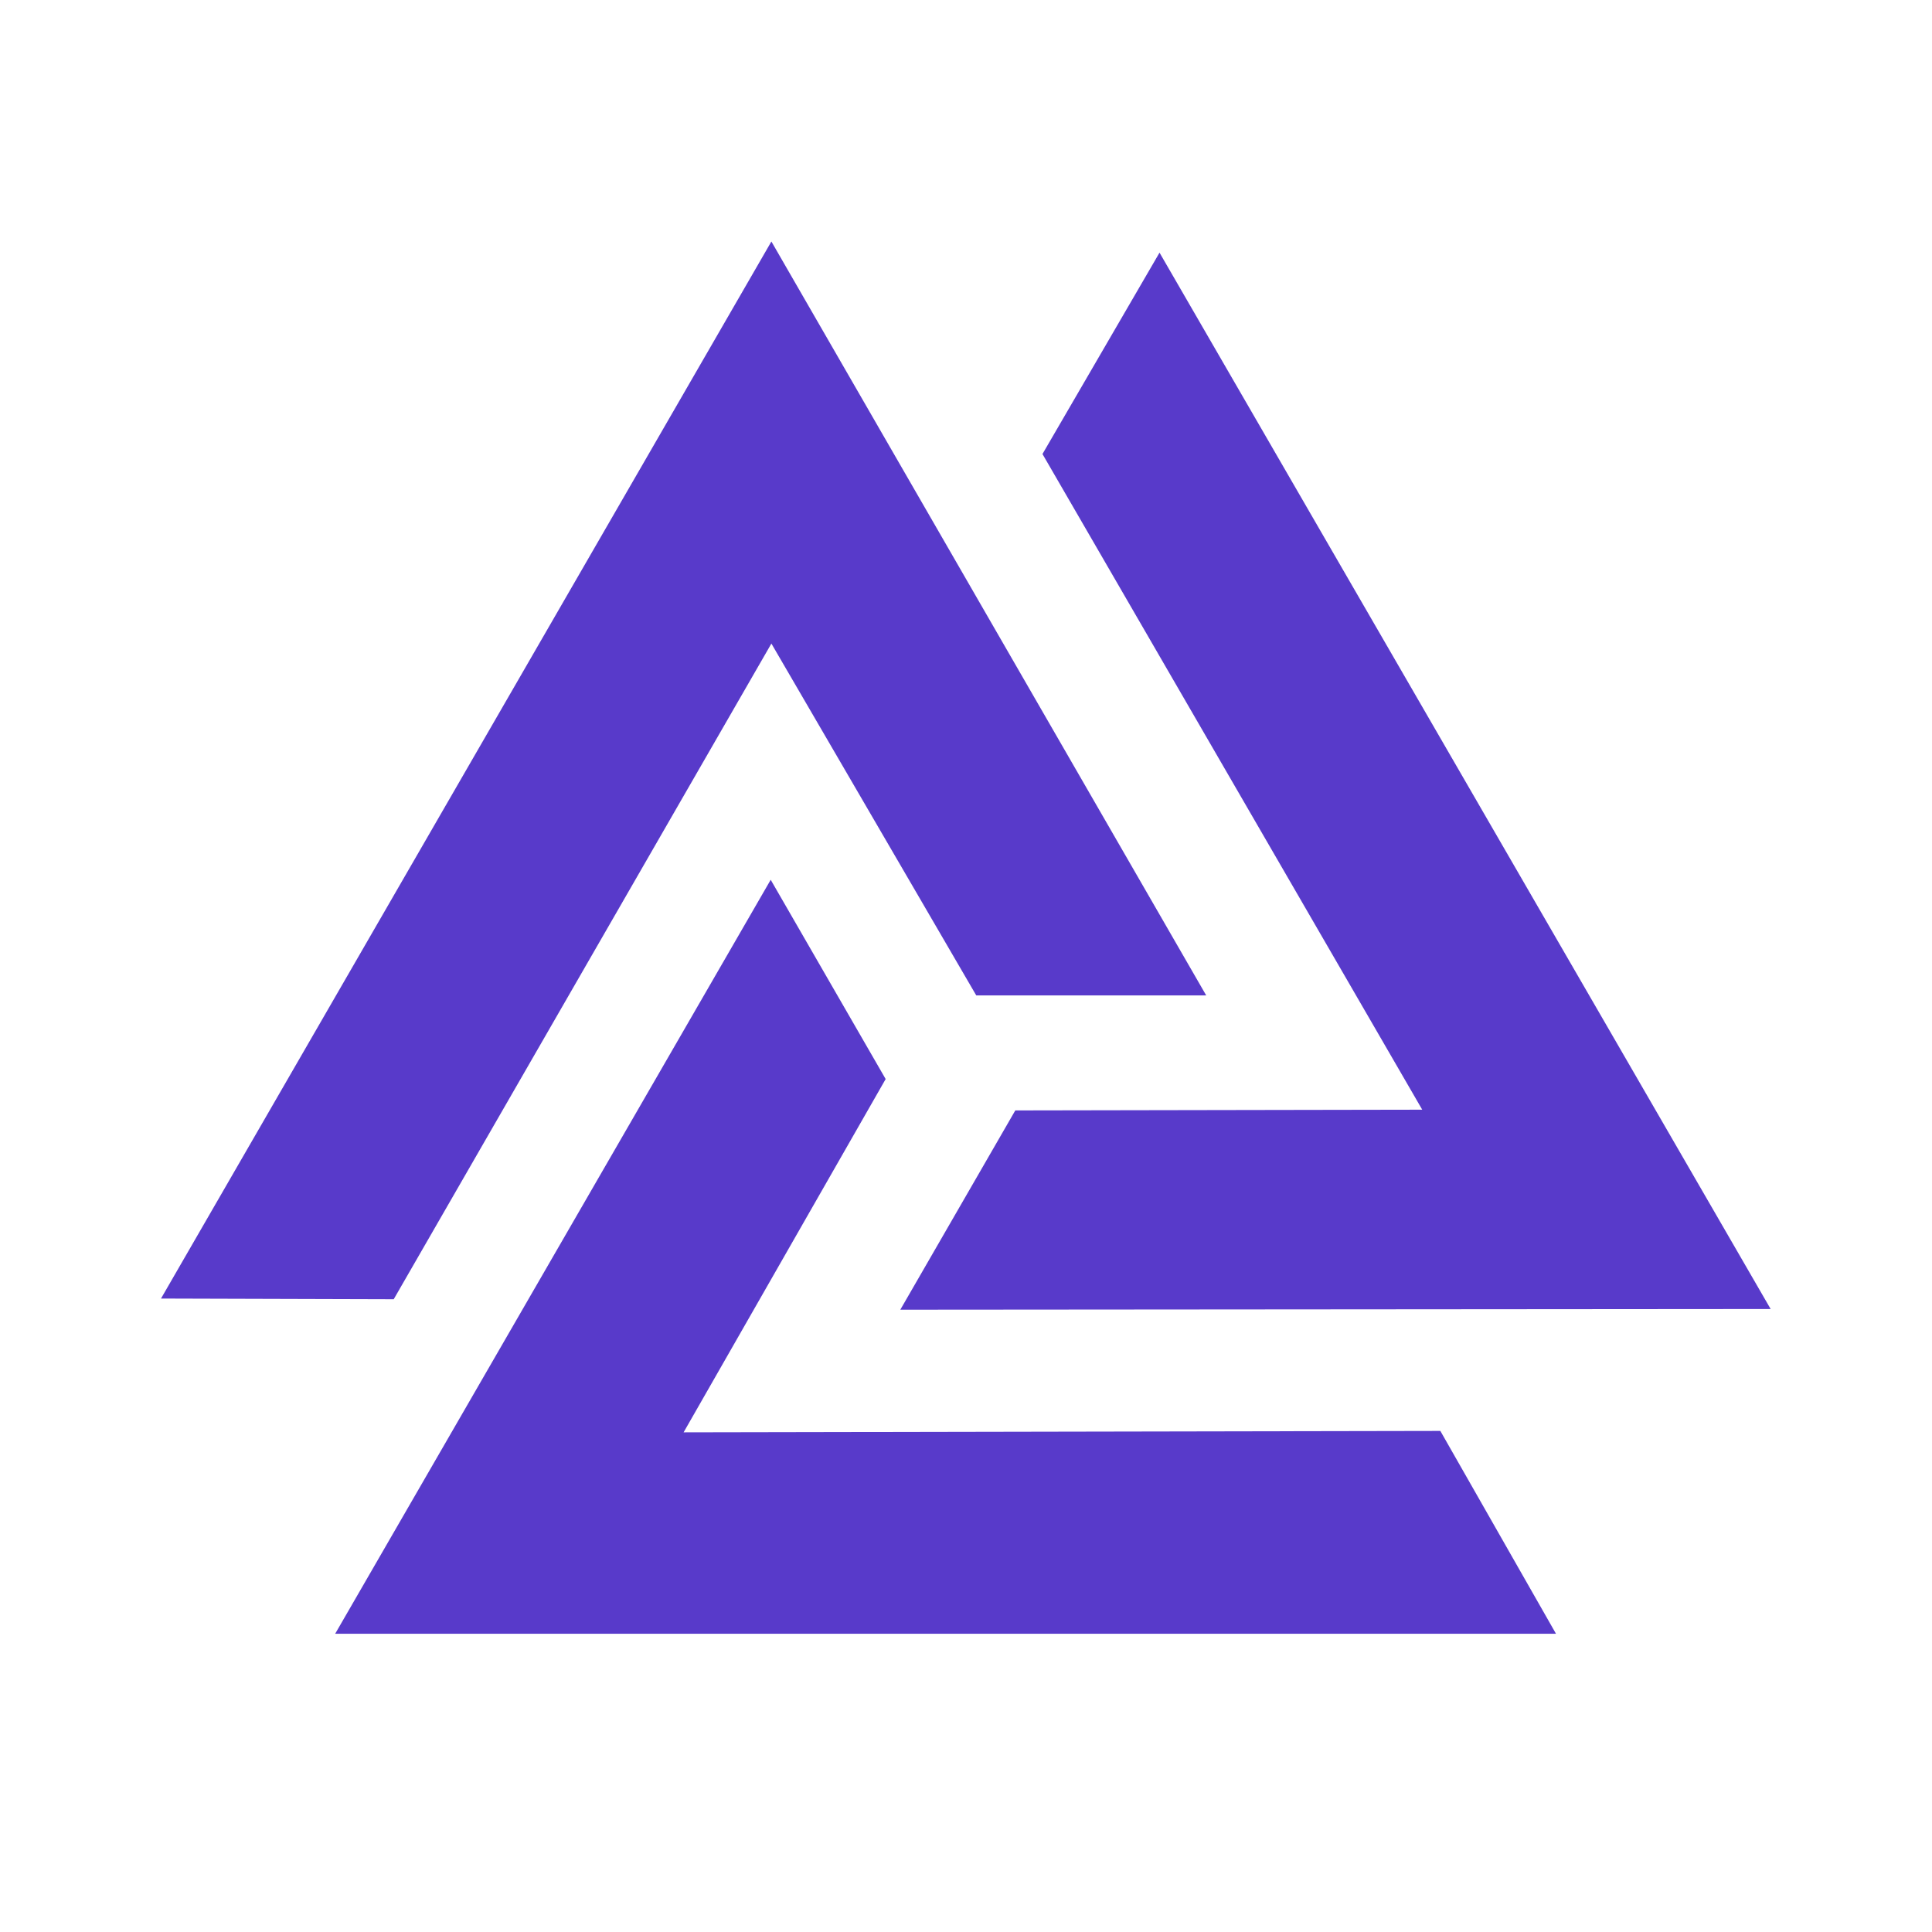 <?xml version="1.0" standalone="no"?><!DOCTYPE svg PUBLIC "-//W3C//DTD SVG 1.1//EN" "http://www.w3.org/Graphics/SVG/1.1/DTD/svg11.dtd"><svg t="1599119607888" class="icon" viewBox="0 0 1024 1024" version="1.1" xmlns="http://www.w3.org/2000/svg" p-id="18330" xmlns:xlink="http://www.w3.org/1999/xlink" width="200" height="200"><defs><style type="text/css"></style></defs><path d="M408.853 128L85.333 688.256l123.349 0.363 200.171-347.52 108.587 186.496h121.877z" fill="#583ACA" p-id="18331"></path><path d="M177.664 865.92h647.04l-61.291-107.499-401.088 0.747 107.093-187.243-60.928-105.621-230.827 399.595z" fill="#583ACA" p-id="18332"></path><path d="M552.533 240.64l201.28 347.52-215.68 0.384-60.949 105.621 461.291-0.363L614.571 133.909z" fill="#583ACA" p-id="18333"></path></svg>